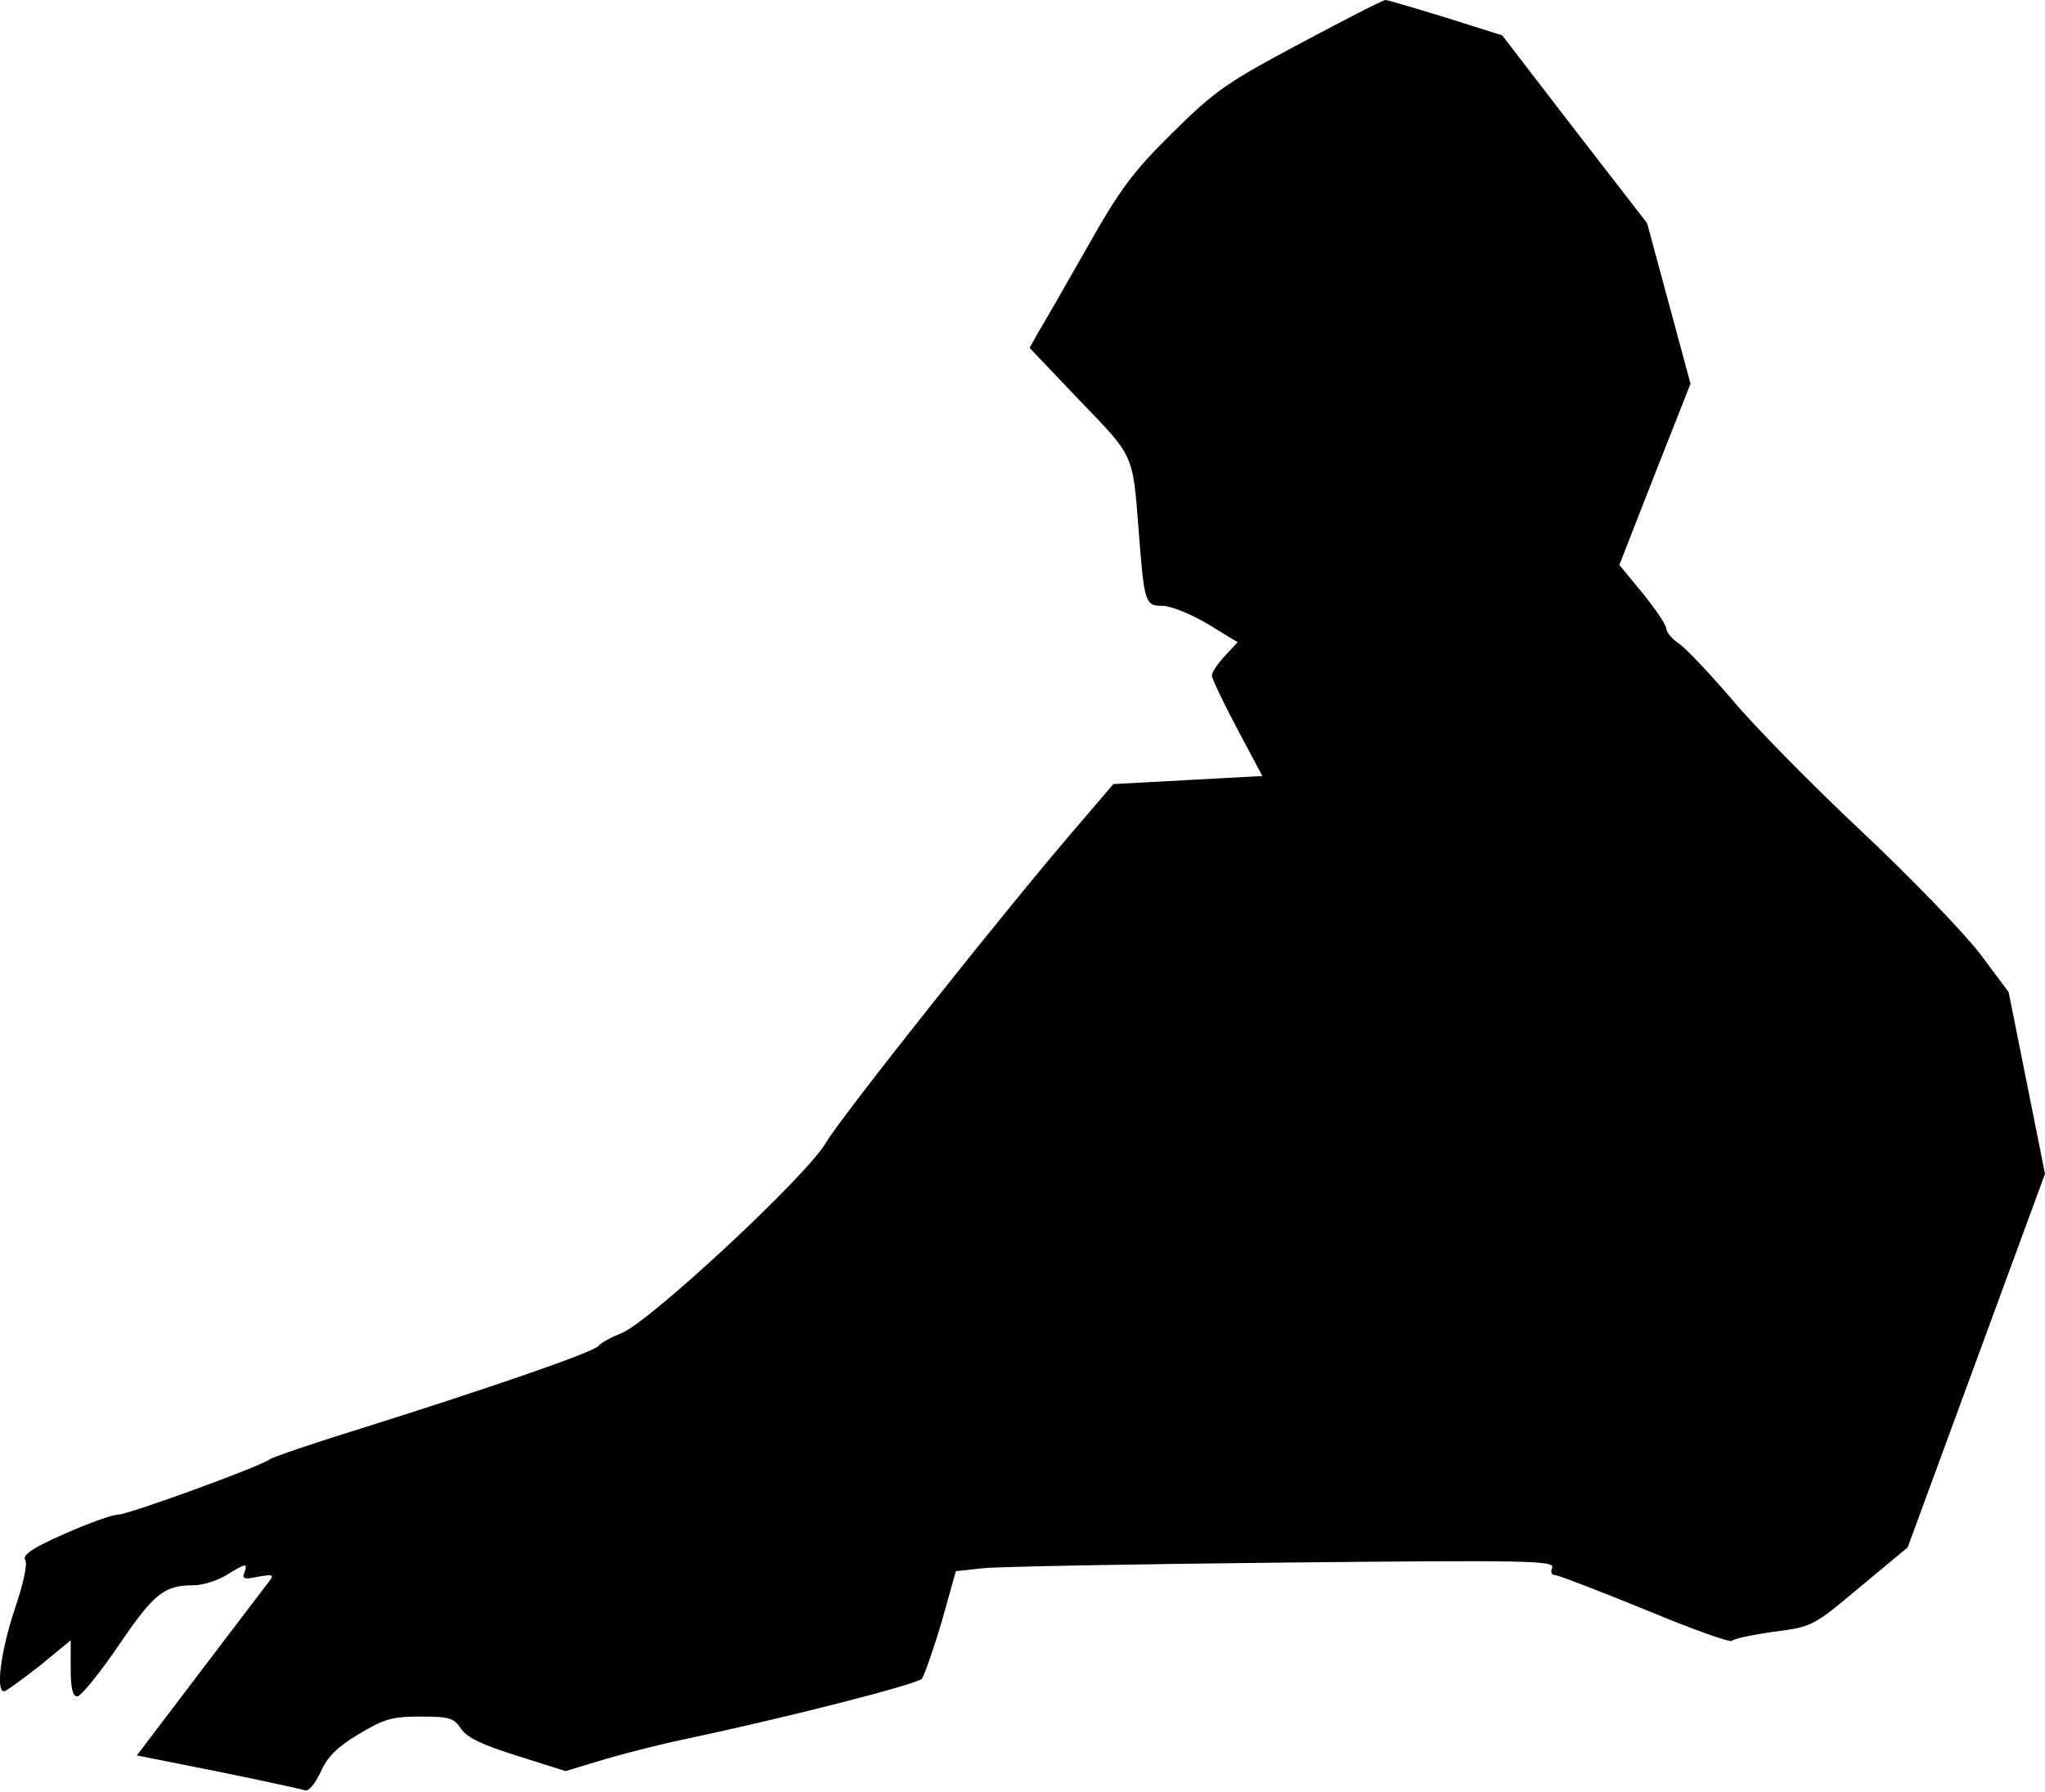 <?xml version="1.0" standalone="no"?>
<!DOCTYPE svg PUBLIC "-//W3C//DTD SVG 20010904//EN"
 "http://www.w3.org/TR/2001/REC-SVG-20010904/DTD/svg10.dtd">
<svg version="1.0" xmlns="http://www.w3.org/2000/svg"
 width="405pt" height="355pt" viewBox="0 0 405 355"
 preserveAspectRatio="xMidYMid meet">
<g transform="translate(0,355) scale(0.1,-0.1)"
fill="#000000" stroke="none">
<path fill="#000000" stroke="none" d="M2575 3464 c-146 -78 -168 -93 -253
-177 -79 -78 -104 -112 -169 -227 -42 -74 -85 -149 -96 -167 l-18 -32 99 -104
c109 -113 105 -105 117 -257 11 -145 13 -150 47 -150 17 0 56 -16 90 -36 l59
-36 -25 -27 c-14 -15 -26 -32 -26 -39 0 -6 23 -54 50 -105 l50 -94 -147 -8
-148 -8 -65 -76 c-142 -164 -475 -584 -504 -634 -38 -66 -348 -354 -404 -377
-20 -8 -41 -19 -47 -26 -11 -13 -221 -85 -475 -165 -91 -28 -169 -55 -175 -59
-17 -14 -281 -110 -301 -110 -11 0 -59 -17 -106 -38 -64 -28 -84 -42 -78 -52
5 -7 -4 -48 -21 -98 -27 -81 -38 -162 -21 -162 4 0 35 23 70 50 l62 51 0 -56
c0 -39 4 -55 13 -55 7 0 44 45 82 101 70 103 90 119 148 119 18 0 47 9 65 20
39 24 43 25 36 5 -5 -12 0 -14 27 -8 29 5 32 4 23 -8 -6 -8 -68 -89 -137 -180
l-126 -166 161 -32 c88 -18 166 -35 172 -37 7 -3 20 13 31 36 13 30 33 50 75
75 50 30 66 35 123 35 57 0 66 -3 80 -24 12 -18 42 -32 112 -54 l95 -30 83 25
c45 13 114 30 152 38 204 43 461 109 471 120 5 8 23 59 39 113 l28 100 56 6
c31 3 298 8 593 11 481 5 537 4 532 -10 -4 -9 -1 -15 7 -15 8 -1 88 -32 179
-69 91 -38 167 -65 170 -61 3 4 40 12 83 18 77 10 78 11 171 89 l94 78 136
370 136 370 -36 180 -36 180 -56 75 c-32 42 -138 152 -236 244 -99 93 -215
211 -258 263 -44 51 -90 100 -104 109 -13 9 -24 22 -24 29 0 7 -21 38 -46 69
l-47 57 70 179 71 180 -43 159 -43 159 -144 186 -143 186 -111 35 c-62 19
-116 35 -120 35 -5 0 -81 -39 -169 -86z"/>
</g>
</svg>
